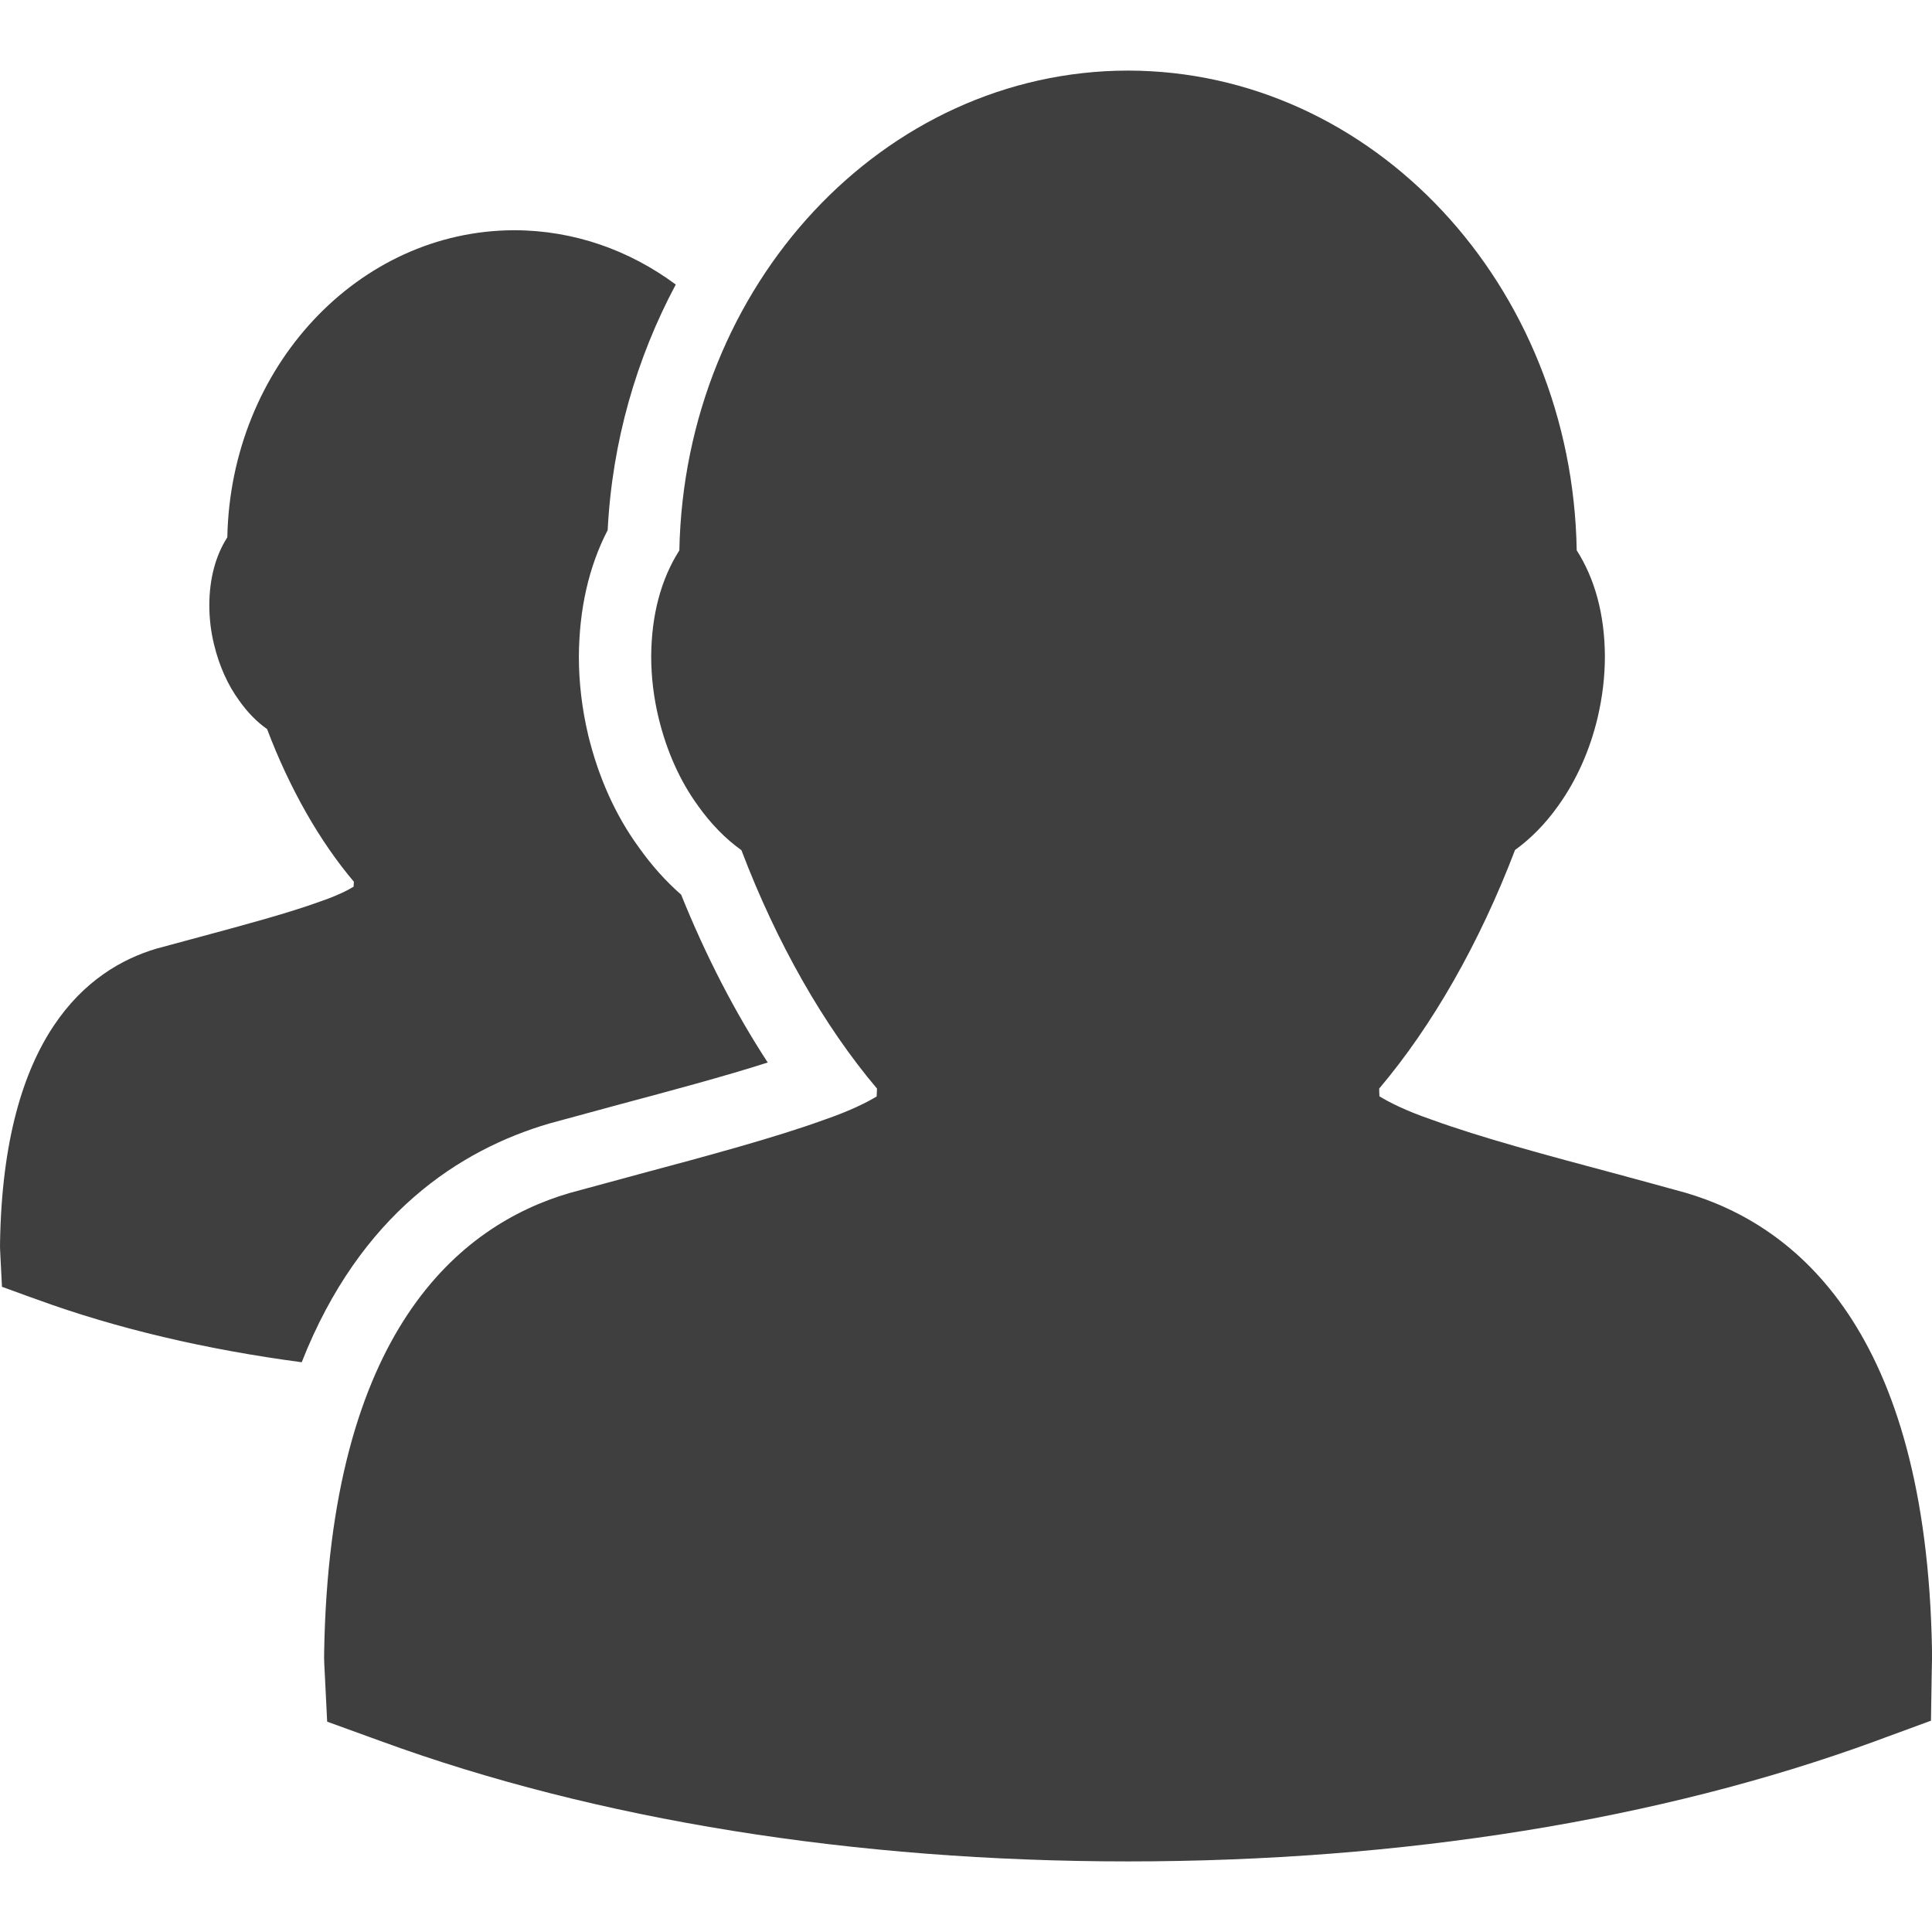<?xml version="1.0" encoding="iso-8859-1"?>
<!-- Generator: Adobe Illustrator 16.0.0, SVG Export Plug-In . SVG Version: 6.00 Build 0)  -->
<!DOCTYPE svg PUBLIC "-//W3C//DTD SVG 1.1//EN" "http://www.w3.org/Graphics/SVG/1.1/DTD/svg11.dtd">
<svg xmlns="http://www.w3.org/2000/svg" xmlns:xlink="http://www.w3.org/1999/xlink" version="1.1" id="Capa_1" x="0px" y="0px" width="20px" height="20px" viewBox="0 0 611.985 611.986" style="enable-background:new 0 0 611.985 611.986;" xml:space="preserve">
<g>
	<path d="M173.807,355.939l22.003-5.982c16.598-4.434,33.626-8.99,47.38-13.396c-10.392-15.896-19.725-34.009-27.433-53.168   c-4.876-4.26-9.37-9.284-13.421-15.009c-7.314-10.022-12.731-22.028-16.019-35.522c-1.982-8.385-2.955-16.733-2.955-24.885   c0.099-15.059,3.14-28.492,9.124-40.054c1.428-28.086,9.148-54.534,21.572-77.793c-14.591-10.811-32.161-17.176-51.135-17.201   c-49.461,0.062-89.847,43.378-90.918,97.272c-3.706,5.775-5.676,13.077-5.701,21.474c0,4.149,0.48,8.361,1.502,12.485   c1.625,6.76,4.322,12.769,7.942,17.743c2.647,3.73,5.652,6.809,8.853,9.038c7.092,18.765,16.684,35.609,27.482,48.34   c0,0.147,0,0.283-0.012,0.431c-0.025,0.283-0.025,0.69-0.062,1.158c-1.97,1.207-5.405,2.93-10.724,4.74   c-9.813,3.571-23.407,7.24-37.838,11.131l-13.778,3.719c-22.077,6.5-48.611,27.889-49.658,93.258c-0.024,0.727,0,1.502,0.025,2.24   l0.111,2.314l0.48,9.334l8.779,3.201l2.167,0.764c25.365,9.283,53.783,15.92,83.999,19.934   C114.114,384.382,145.832,364.189,173.807,355.939z M533.995,377.845c-7.252-2.02-14.394-3.941-21.301-5.824   c-22.471-5.996-43.687-11.697-59.287-17.387c-8.102-2.783-13.396-5.479-16.449-7.363c-0.025-0.48-0.025-0.947-0.062-1.293   c0-0.393,0-0.764-0.025-1.156c16.881-19.922,31.854-46.248,43.034-75.577c5.011-3.62,9.629-8.299,13.654-13.975   c5.751-7.979,10.072-17.62,12.522-28c1.515-6.452,2.29-12.941,2.29-19.43c-0.073-13.04-3.115-24.429-8.927-33.516   C498.042,90.4,435,22.445,357.281,22.359c-77.275,0.086-140.428,67.795-142.091,151.99c-5.787,9.062-8.853,20.452-8.915,33.602   c0,6.464,0.788,13.039,2.352,19.491c2.549,10.527,6.772,19.935,12.411,27.704c4.137,5.849,8.853,10.626,13.815,14.16   c11.131,29.292,26.091,55.605,42.947,75.516c0,0.221,0,0.455-0.025,0.676c-0.024,0.48-0.062,1.084-0.086,1.822   c-3.078,1.885-8.447,4.582-16.758,7.438c-15.33,5.566-36.582,11.303-59.114,17.338l-21.548,5.848   c-34.5,10.17-75.958,43.551-77.596,145.736c-0.037,1.119,0,2.338,0.049,3.484l0.185,3.607l0.727,14.59l13.704,4.975l3.398,1.232   c68.066,24.896,149.91,38.059,236.616,38.059c86.732,0,168.526-13.15,236.604-38.059l3.559-1.318l14.147-5.195l0.234-15.072   l0.086-4.125v-3.201C610.225,421.396,568.829,388.064,533.995,377.845z" fill="#3f3f3f"/>
</g>
<g>
</g>
<g>
</g>
<g>
</g>
<g>
</g>
<g>
</g>
<g>
</g>
<g>
</g>
<g>
</g>
<g>
</g>
<g>
</g>
<g>
</g>
<g>
</g>
<g>
</g>
<g>
</g>
<g>
</g>
</svg>
